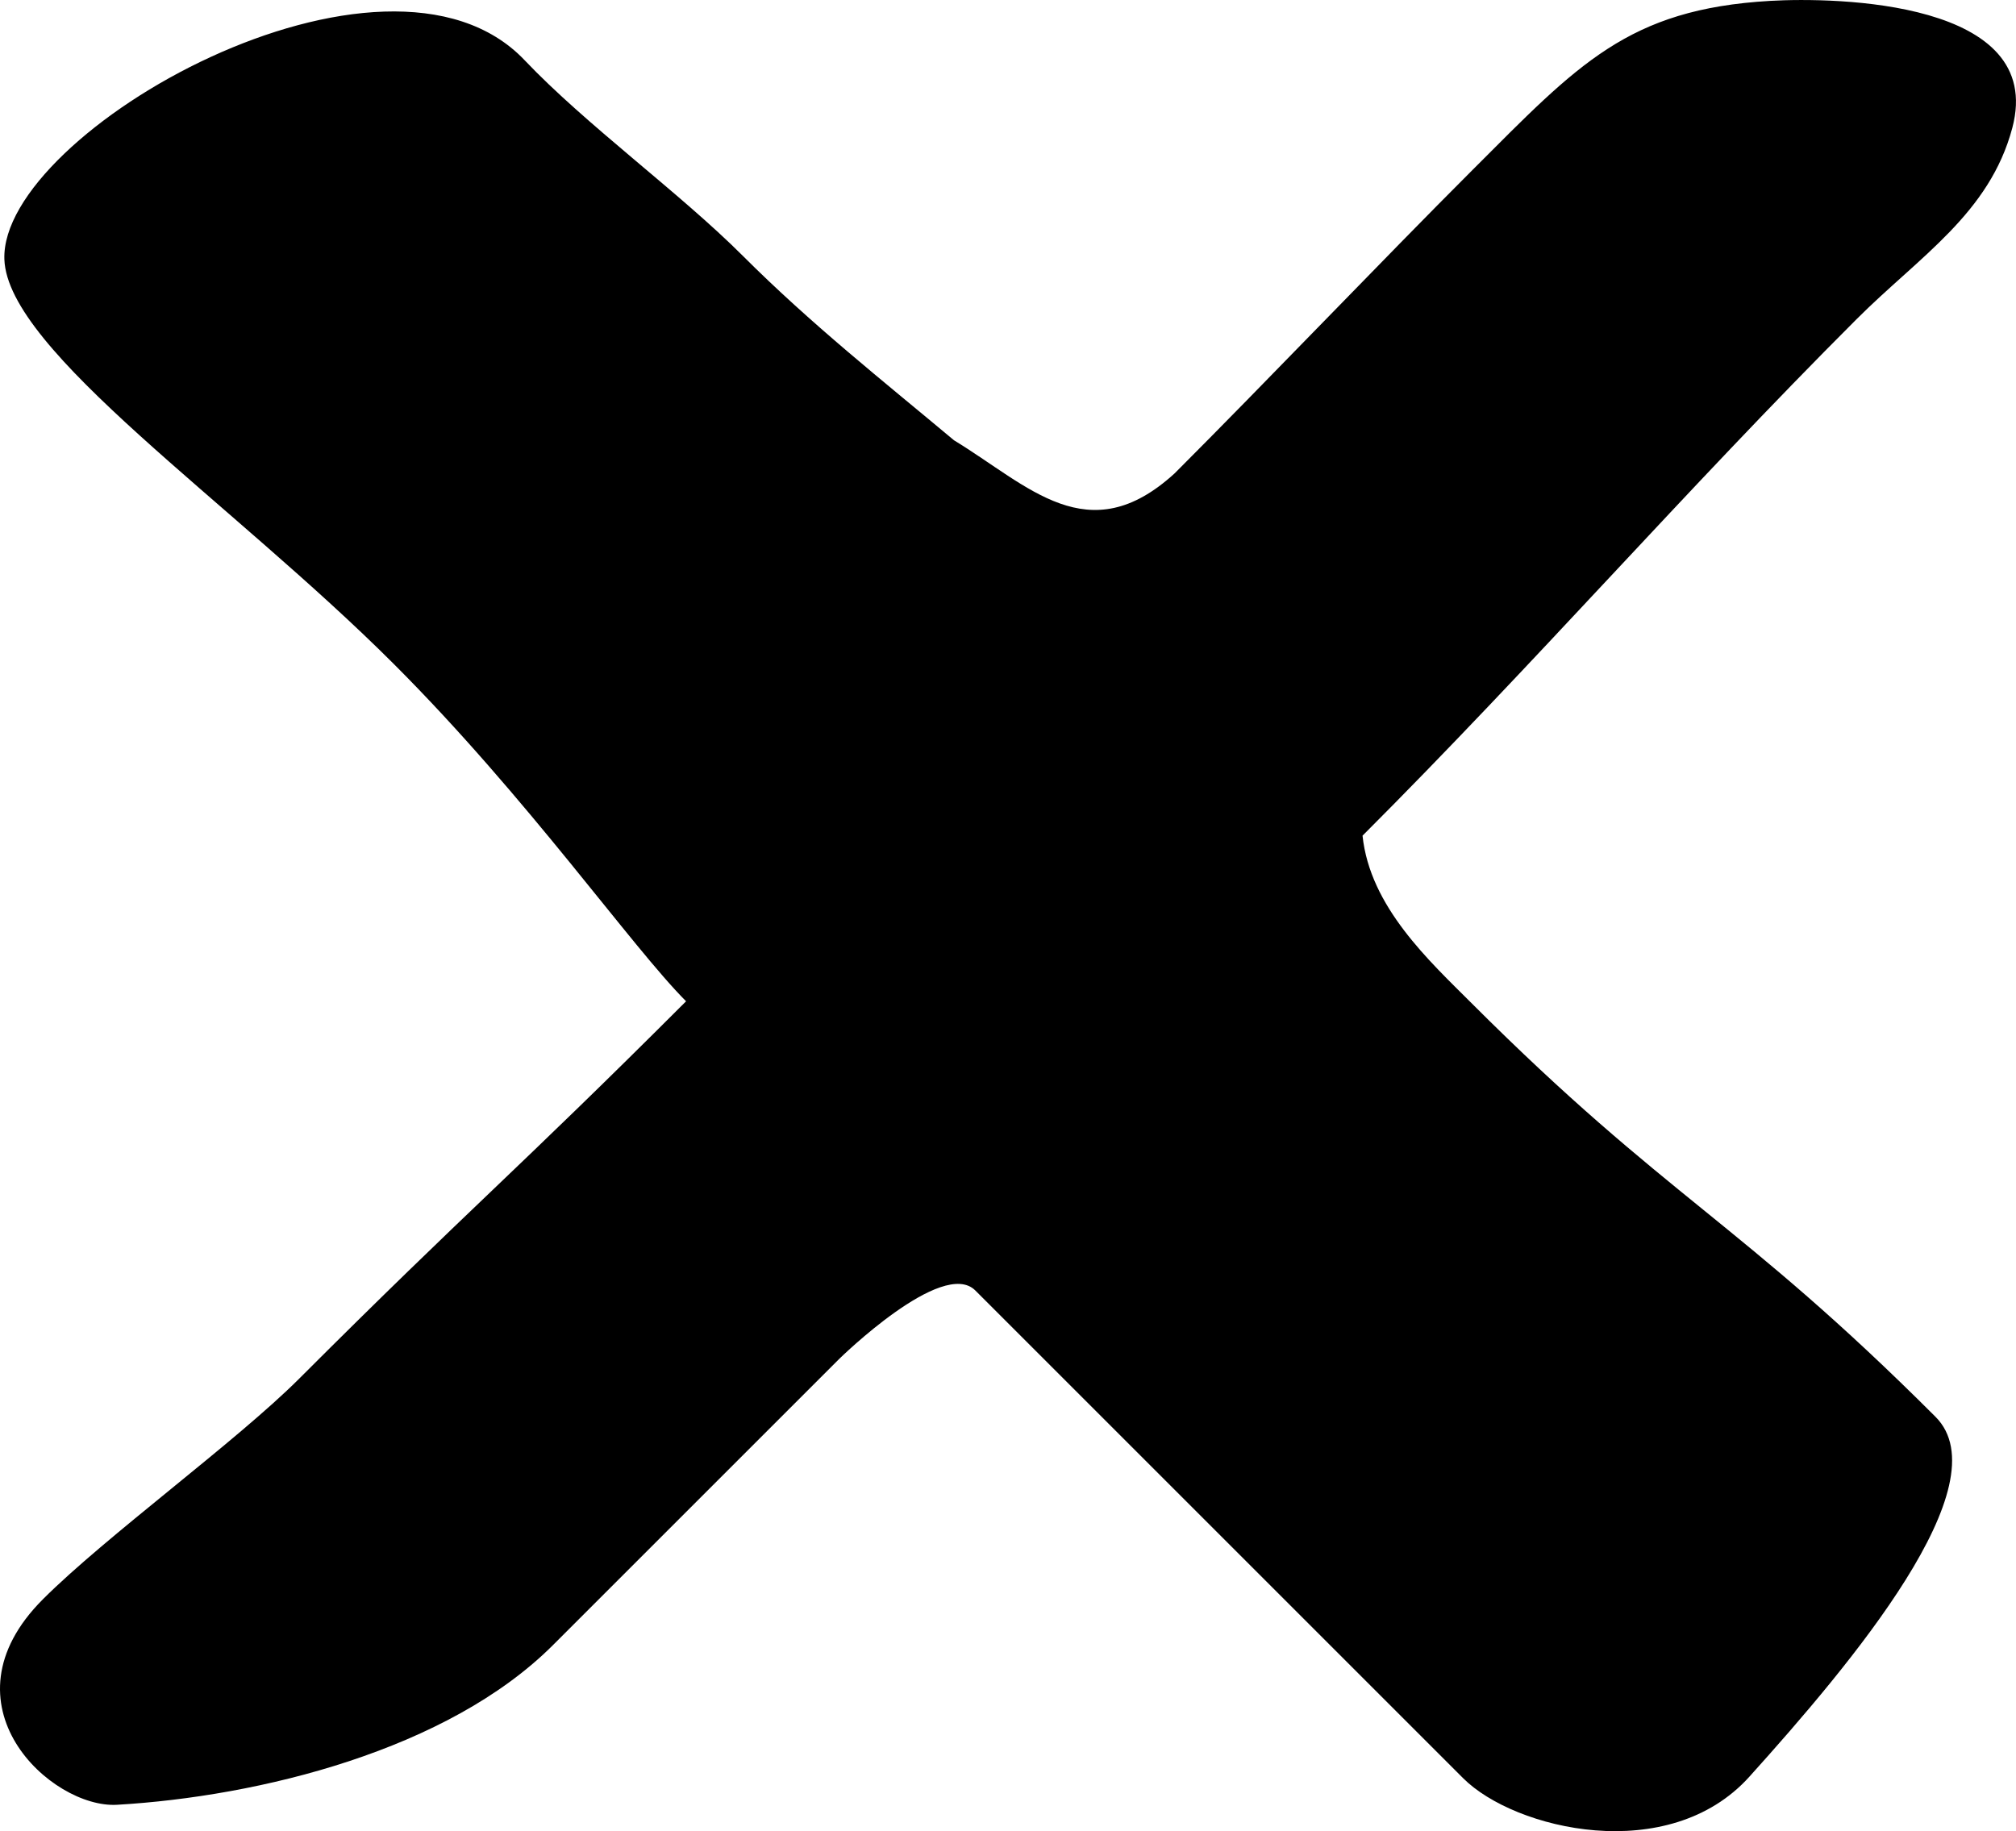 <svg xmlns="http://www.w3.org/2000/svg" viewBox="0 0 89.44 81.25"><path d="M89.277 5.673C90.777.023 81.445-.13 78.531.039c-6.318.366-8.518 2.817-13.181 7.48-4.038 4.038-9.202 9.45-13.24 13.488-3.833 3.5-6.477.543-9.787-1.471-3.152-2.638-6.337-5.153-9.379-8.195-2.781-2.781-6.959-5.813-9.667-8.667C17.11-3.827 0 5.839.194 11.506c.139 4.068 10.079 10.759 17.285 17.965 5.932 5.932 10.557 12.557 12.959 14.959-7.64 7.64-9.521 9.103-17.161 16.742-2.781 2.781-8.593 7.011-11.374 9.793-4.674 4.674.374 9.288 3.287 9.119 6.318-.366 14.684-2.427 19.347-7.09l12.698-12.698c.006-.006 4.577-4.492 6.035-3.034l13.299 13.299 8.344 8.344c2.287 2.287 9.12 3.906 12.697-.066 4.5-4.996 11.243-12.986 8.257-15.973-8.703-8.703-11.887-9.658-20.59-18.361-1.864-1.864-4.5-4.269-4.828-7.424 7.64-7.64 14.279-15.279 21.919-22.919 2.782-2.781 5.9-4.688 6.909-8.489z"/></svg>